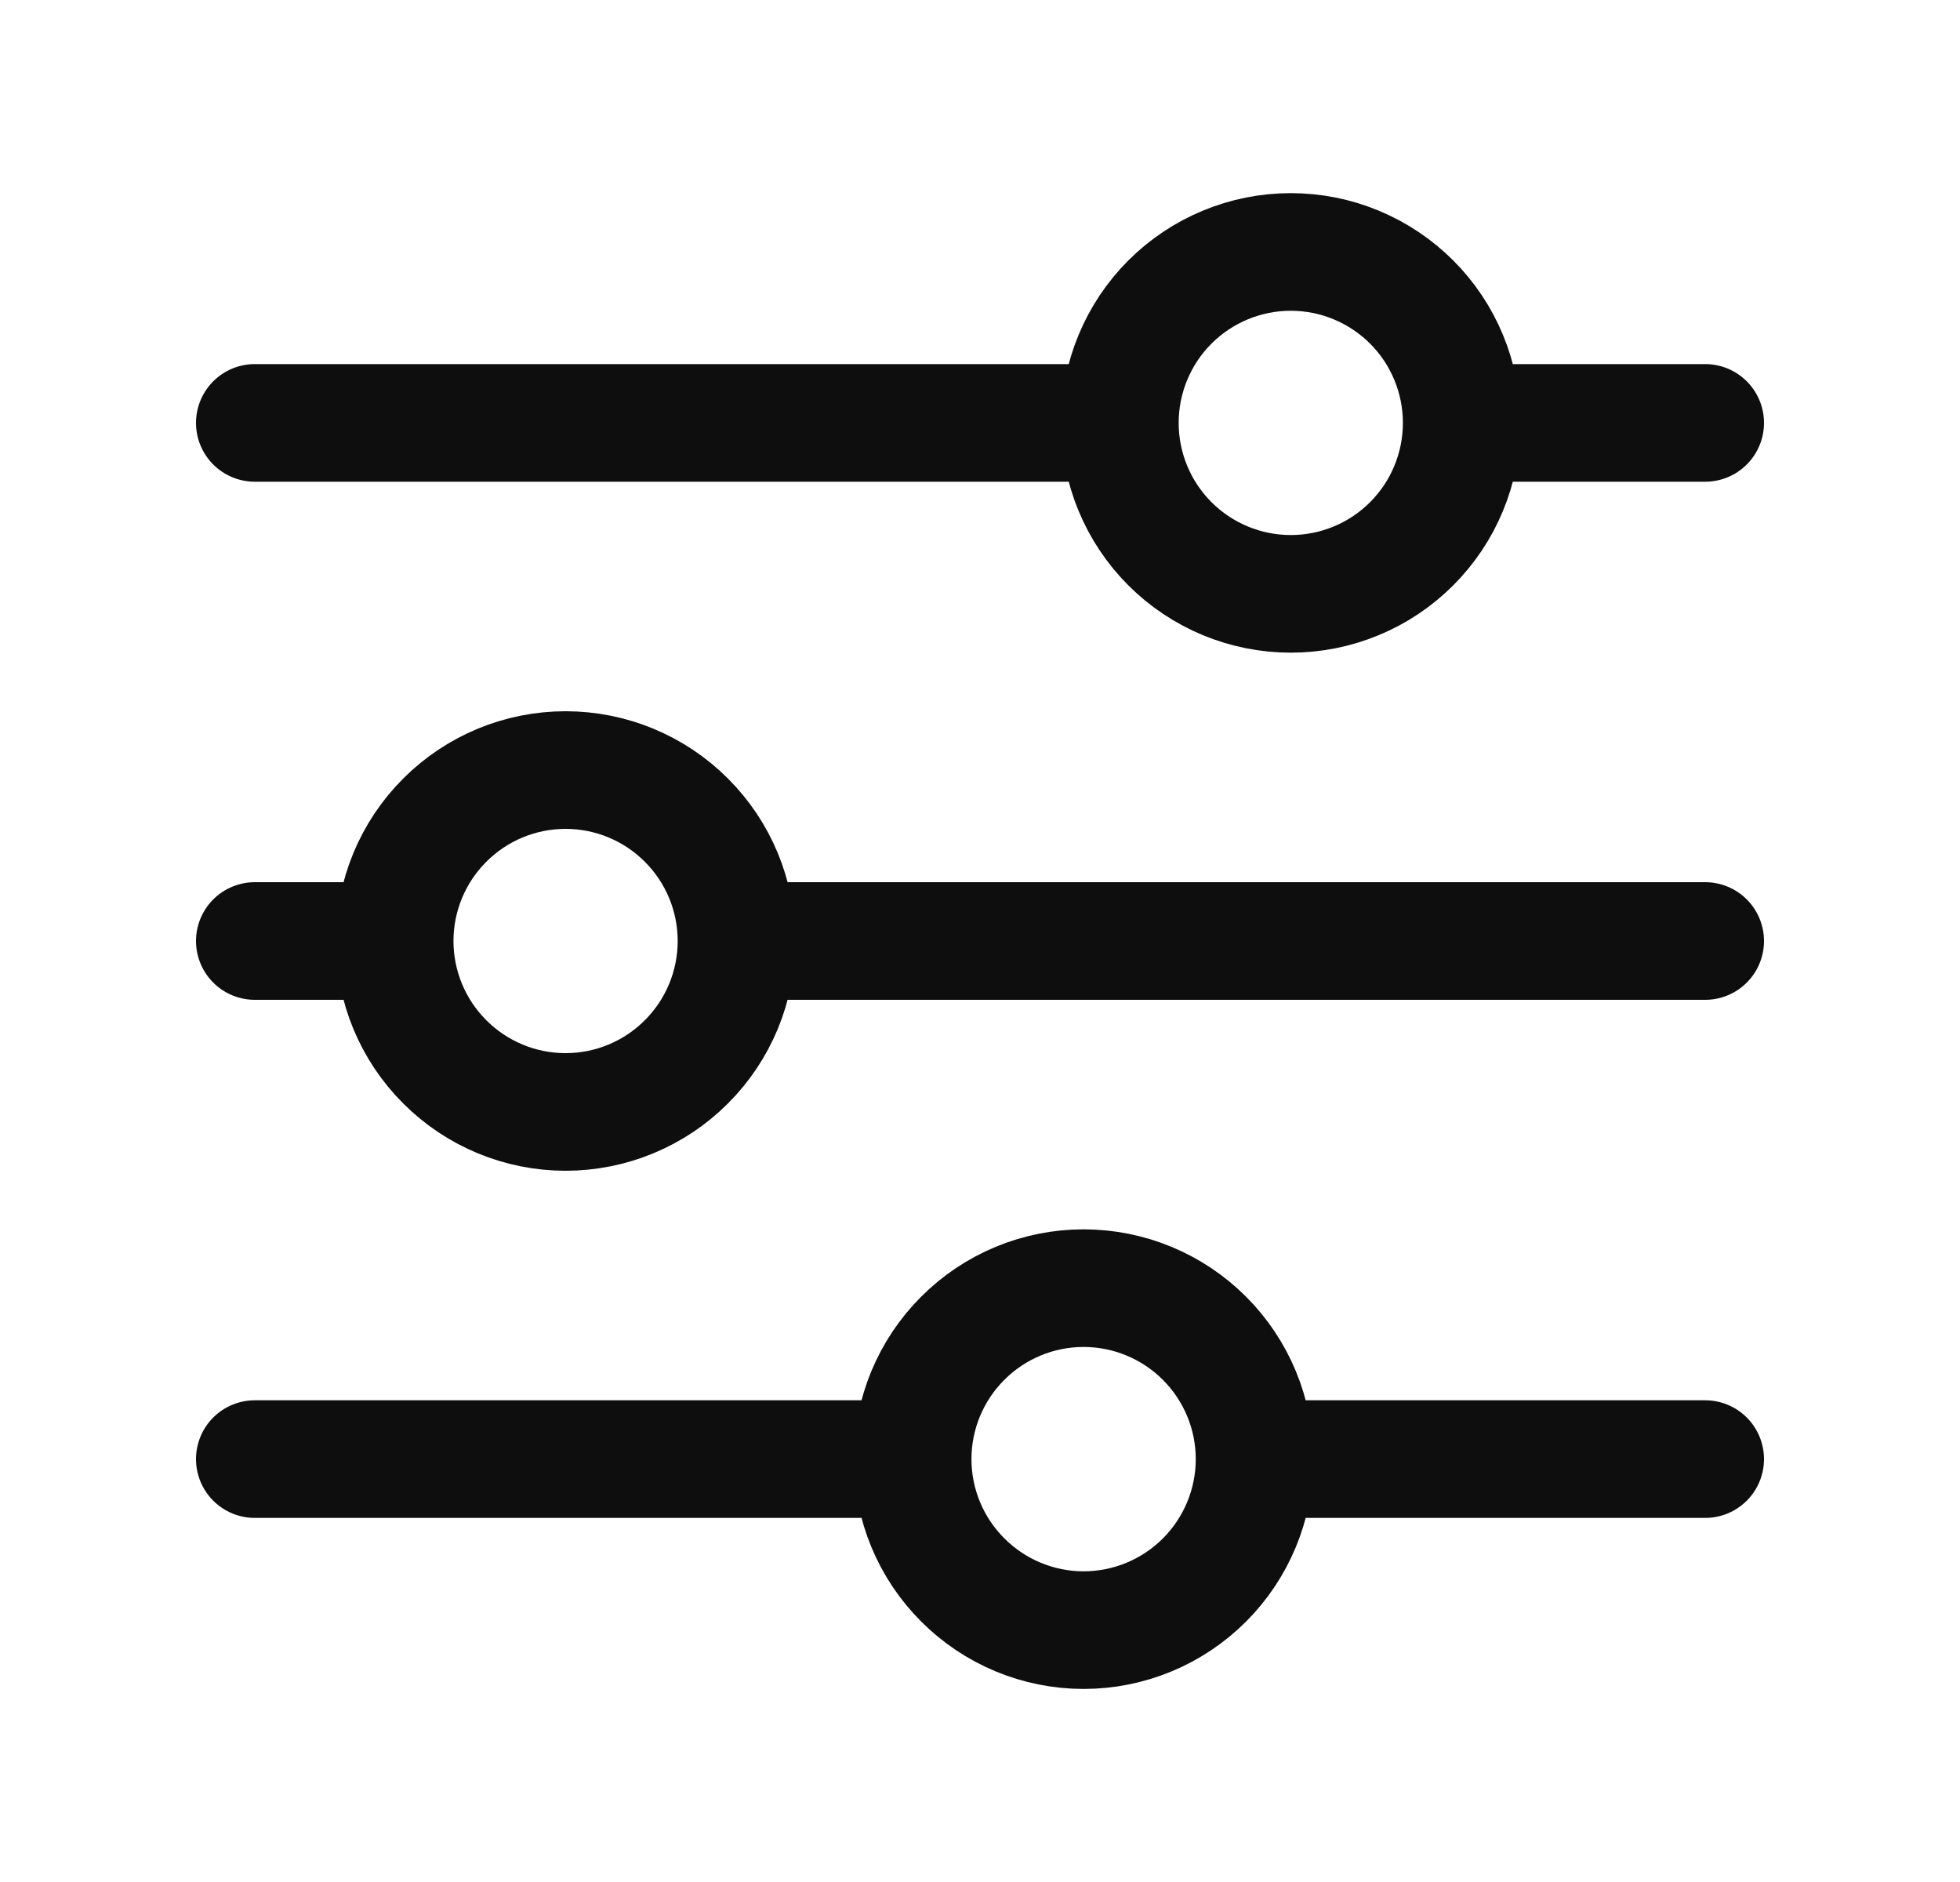 <svg width="25" height="24" viewBox="0 0 25 24" fill="none" xmlns="http://www.w3.org/2000/svg">
<g id="mage:filter">
<path id="Vector" d="M21.75 12H9.395M5.034 12H3.25M5.034 12C5.034 11.422 5.264 10.867 5.673 10.459C6.081 10.05 6.636 9.82 7.214 9.82C7.792 9.82 8.347 10.05 8.755 10.459C9.164 10.867 9.394 11.422 9.394 12C9.394 12.578 9.164 13.133 8.755 13.541C8.347 13.95 7.792 14.18 7.214 14.18C6.636 14.18 6.081 13.95 5.673 13.541C5.264 13.133 5.034 12.578 5.034 12ZM21.75 18.607H16.002M16.002 18.607C16.002 19.185 15.772 19.74 15.363 20.149C14.954 20.558 14.399 20.788 13.821 20.788C13.243 20.788 12.688 20.557 12.28 20.148C11.871 19.74 11.641 19.185 11.641 18.607M16.002 18.607C16.002 18.029 15.772 17.475 15.363 17.066C14.954 16.657 14.399 16.427 13.821 16.427C13.243 16.427 12.688 16.657 12.28 17.066C11.871 17.474 11.641 18.029 11.641 18.607M11.641 18.607H3.25M21.75 5.393H18.645M14.284 5.393H3.25M14.284 5.393C14.284 4.815 14.514 4.26 14.922 3.852C15.331 3.443 15.886 3.213 16.464 3.213C16.75 3.213 17.034 3.269 17.298 3.379C17.563 3.489 17.803 3.649 18.006 3.852C18.208 4.054 18.369 4.294 18.478 4.559C18.588 4.823 18.644 5.107 18.644 5.393C18.644 5.679 18.588 5.963 18.478 6.227C18.369 6.492 18.208 6.732 18.006 6.934C17.803 7.137 17.563 7.298 17.298 7.407C17.034 7.517 16.75 7.573 16.464 7.573C15.886 7.573 15.331 7.343 14.922 6.934C14.514 6.526 14.284 5.971 14.284 5.393Z" stroke="#0E0E0E" stroke-width="1.5" stroke-miterlimit="10" stroke-linecap="round"/>
</g>
</svg>

